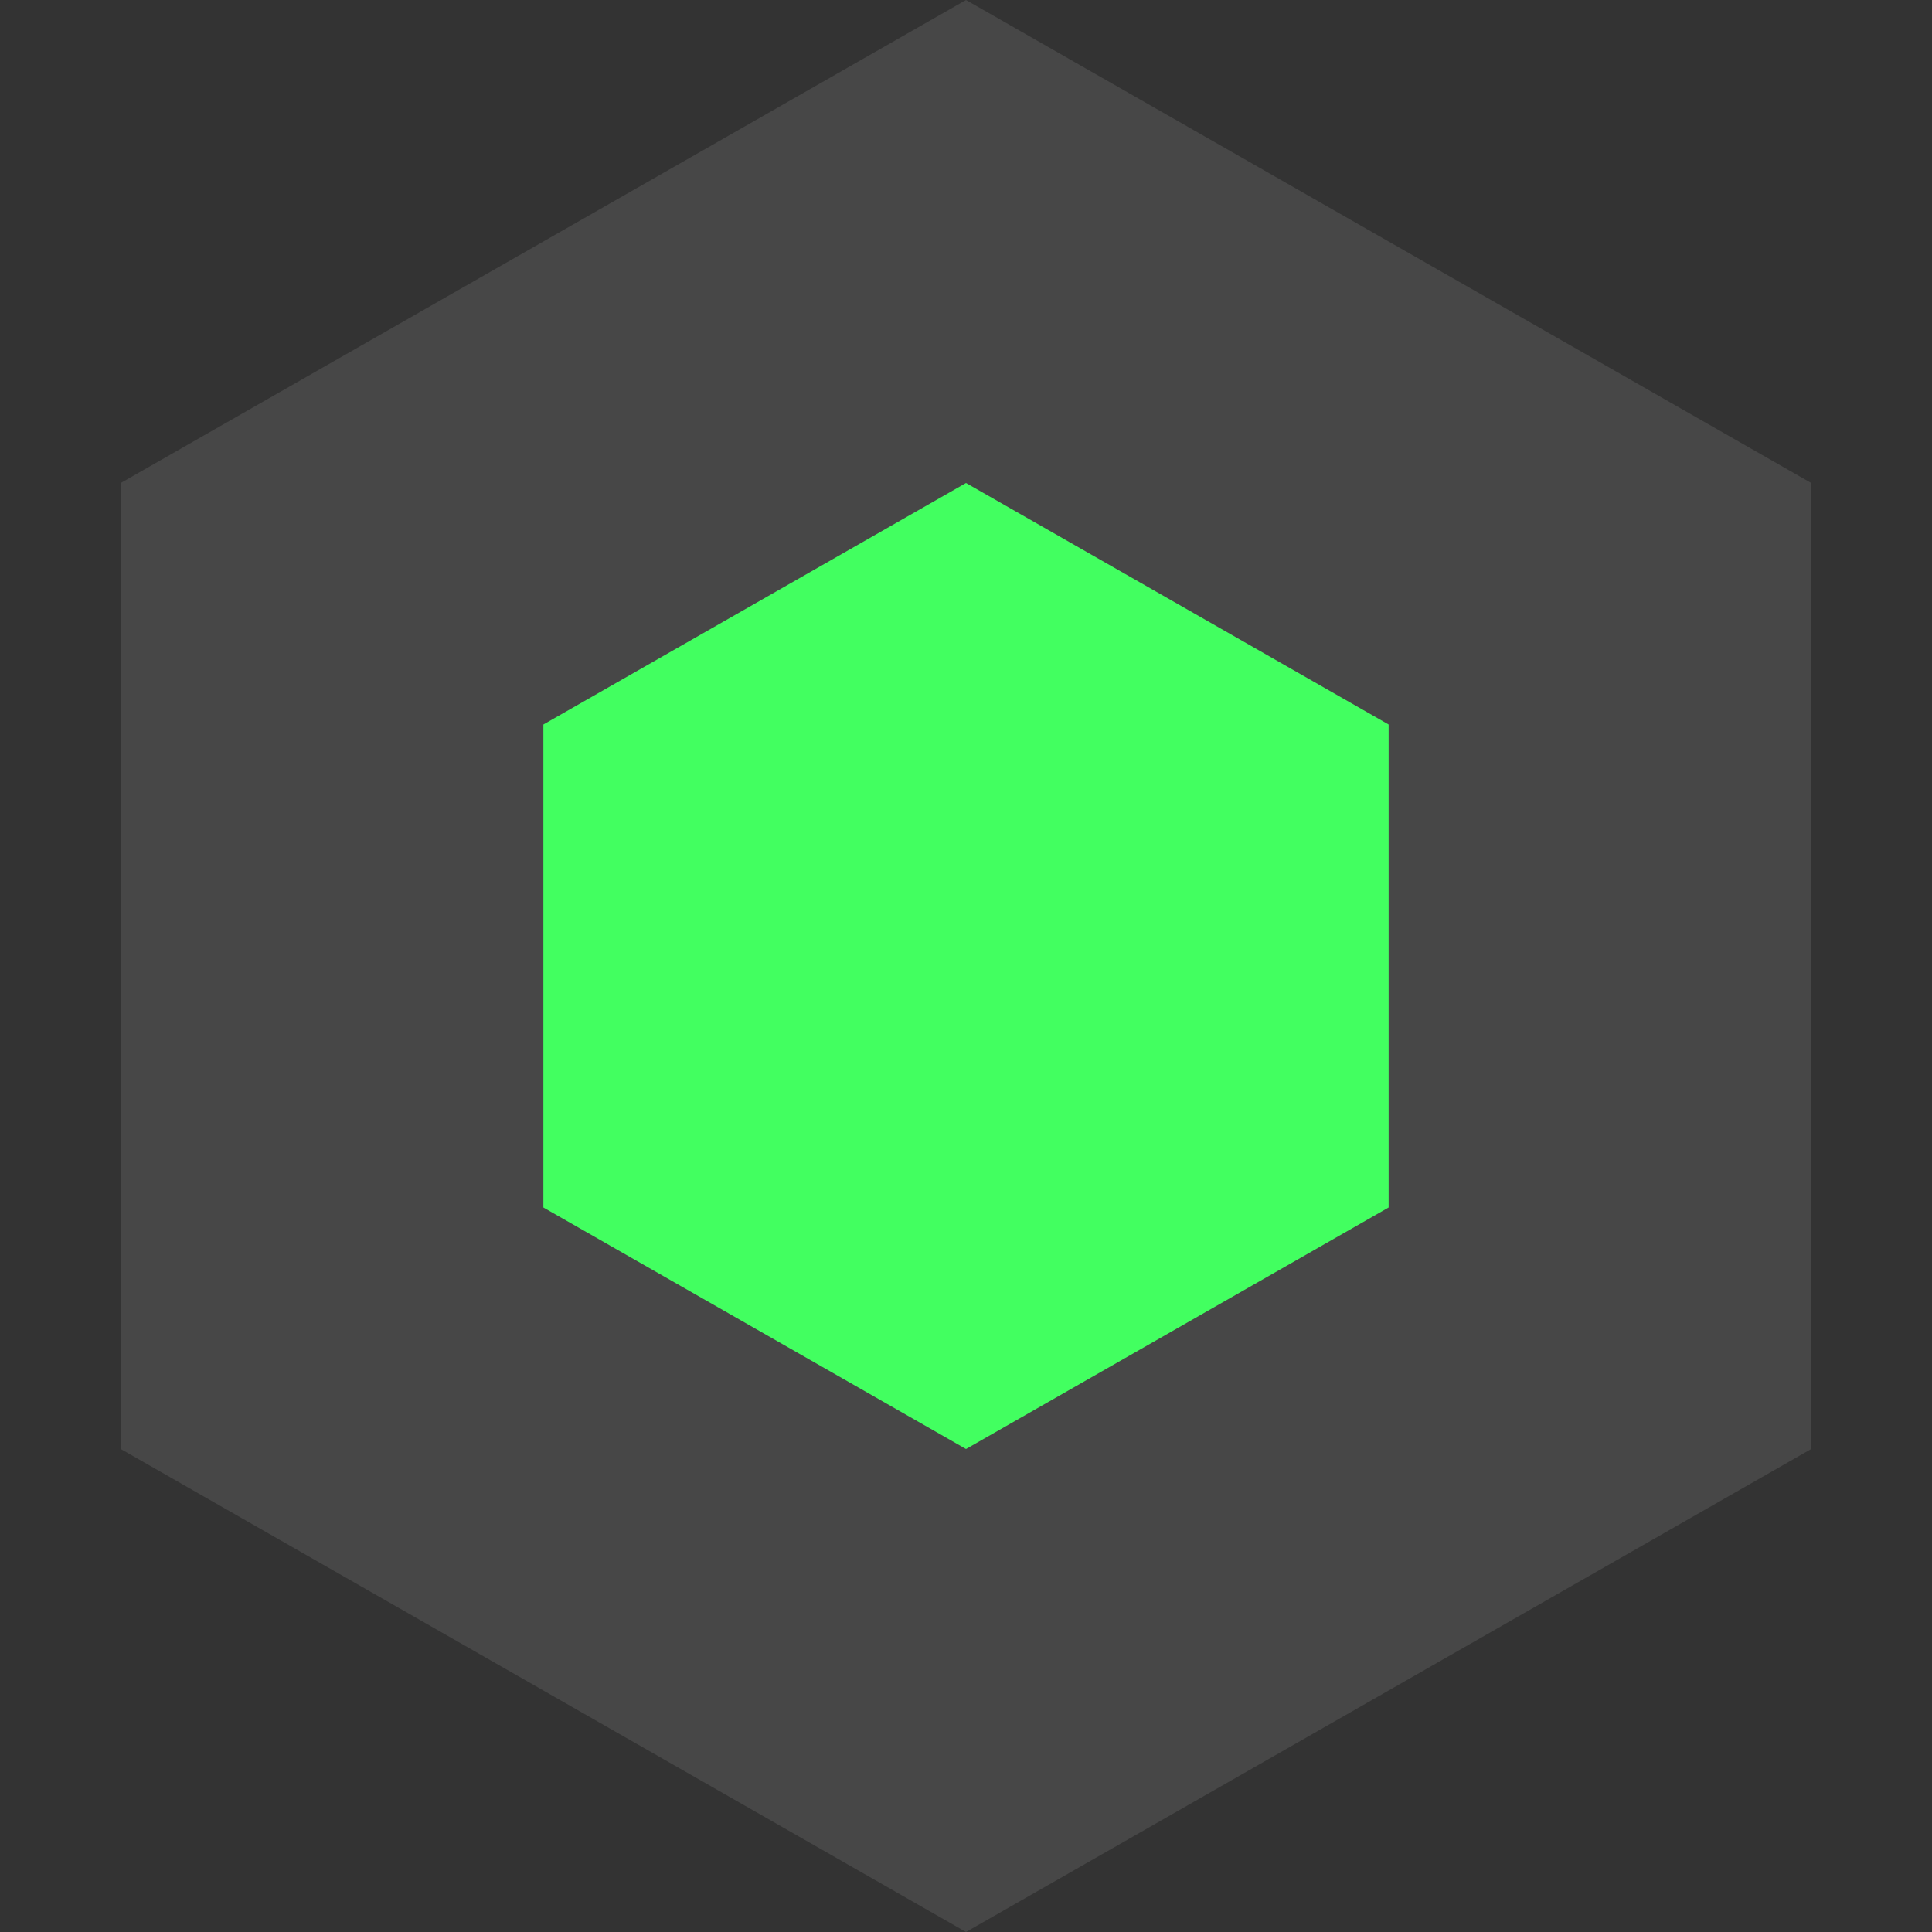 <svg width="16" height="16" viewBox="0 0 16 16" fill="none" xmlns="http://www.w3.org/2000/svg">
<rect x="0" y="0" width="16" height="16" fill="#333333" stroke="none"/>
<path opacity="0.1" fill-rule="evenodd" clip-rule="evenodd" d="M15 4L8 0L1 4V12L8 16L15 12V4ZM10.598 8C10.598 7.072 10.103 6.214 9.299 5.75C8.495 5.286 7.505 5.286 6.701 5.75C5.897 6.214 5.402 7.072 5.402 8C5.402 8.928 5.897 9.786 6.701 10.25C7.505 10.714 8.495 10.714 9.299 10.25C10.103 9.786 10.598 8.928 10.598 8Z" fill="white"/>
<path d="M8 4L11.5 6V10L8 12L4.5 10V6L8 4Z" fill="#42FF60"/>
</svg>
